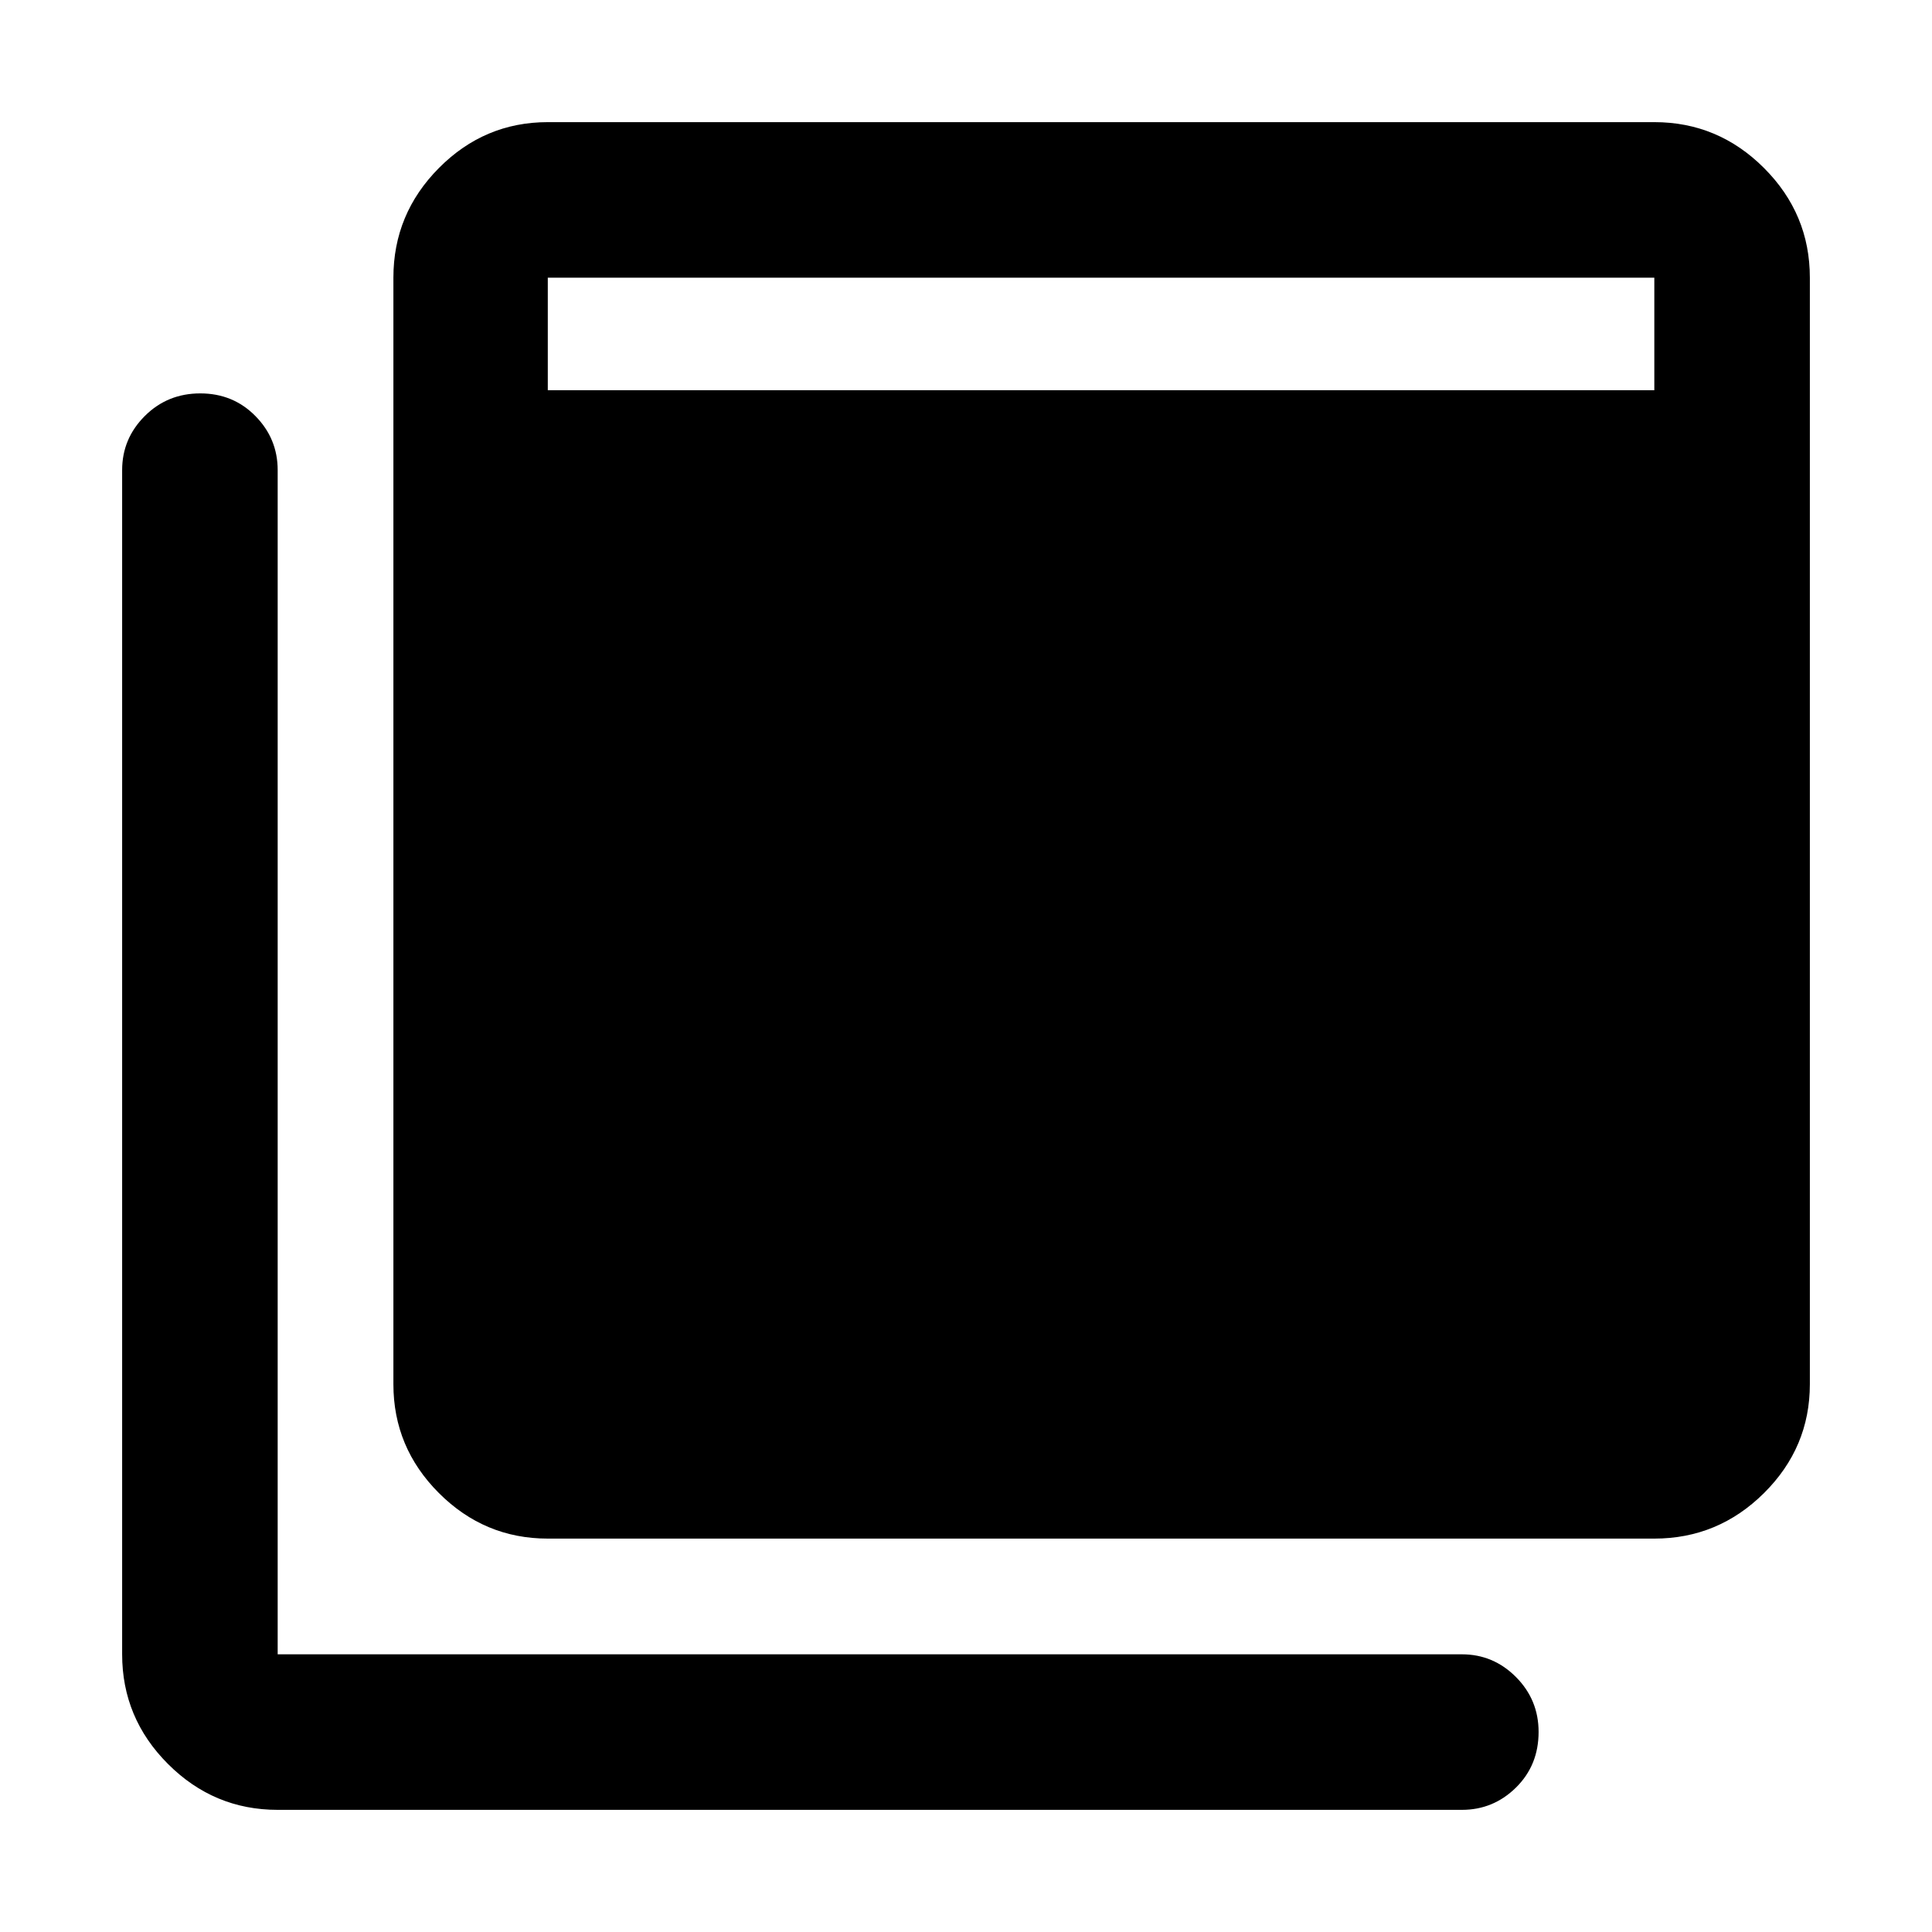 <svg xmlns="http://www.w3.org/2000/svg" height="48" viewBox="0 -960 960 960" width="48"><path d="M272.196-195.478q-31.475 0-54.097-22.621-22.621-22.622-22.621-54.097v-549.826q0-31.709 22.621-54.496 22.622-22.788 54.097-22.788h549.826q31.709 0 54.496 22.788 22.788 22.787 22.788 54.496v549.826q0 31.475-22.788 54.097-22.787 22.621-54.496 22.621H272.196ZM137.978-60.694q-31.709 0-54.496-22.788-22.788-22.787-22.788-54.496v-588.435q0-15.631 11.252-26.87t27.566-11.239q16.314 0 27.39 11.239t11.076 26.87v588.435h588.435q15.631 0 26.87 11.289t11.239 27.278q0 16.564-11.239 27.64-11.239 11.077-26.87 11.077H137.978ZM272.196-766.11h549.826v-55.913H272.196v55.913Z"/></svg>